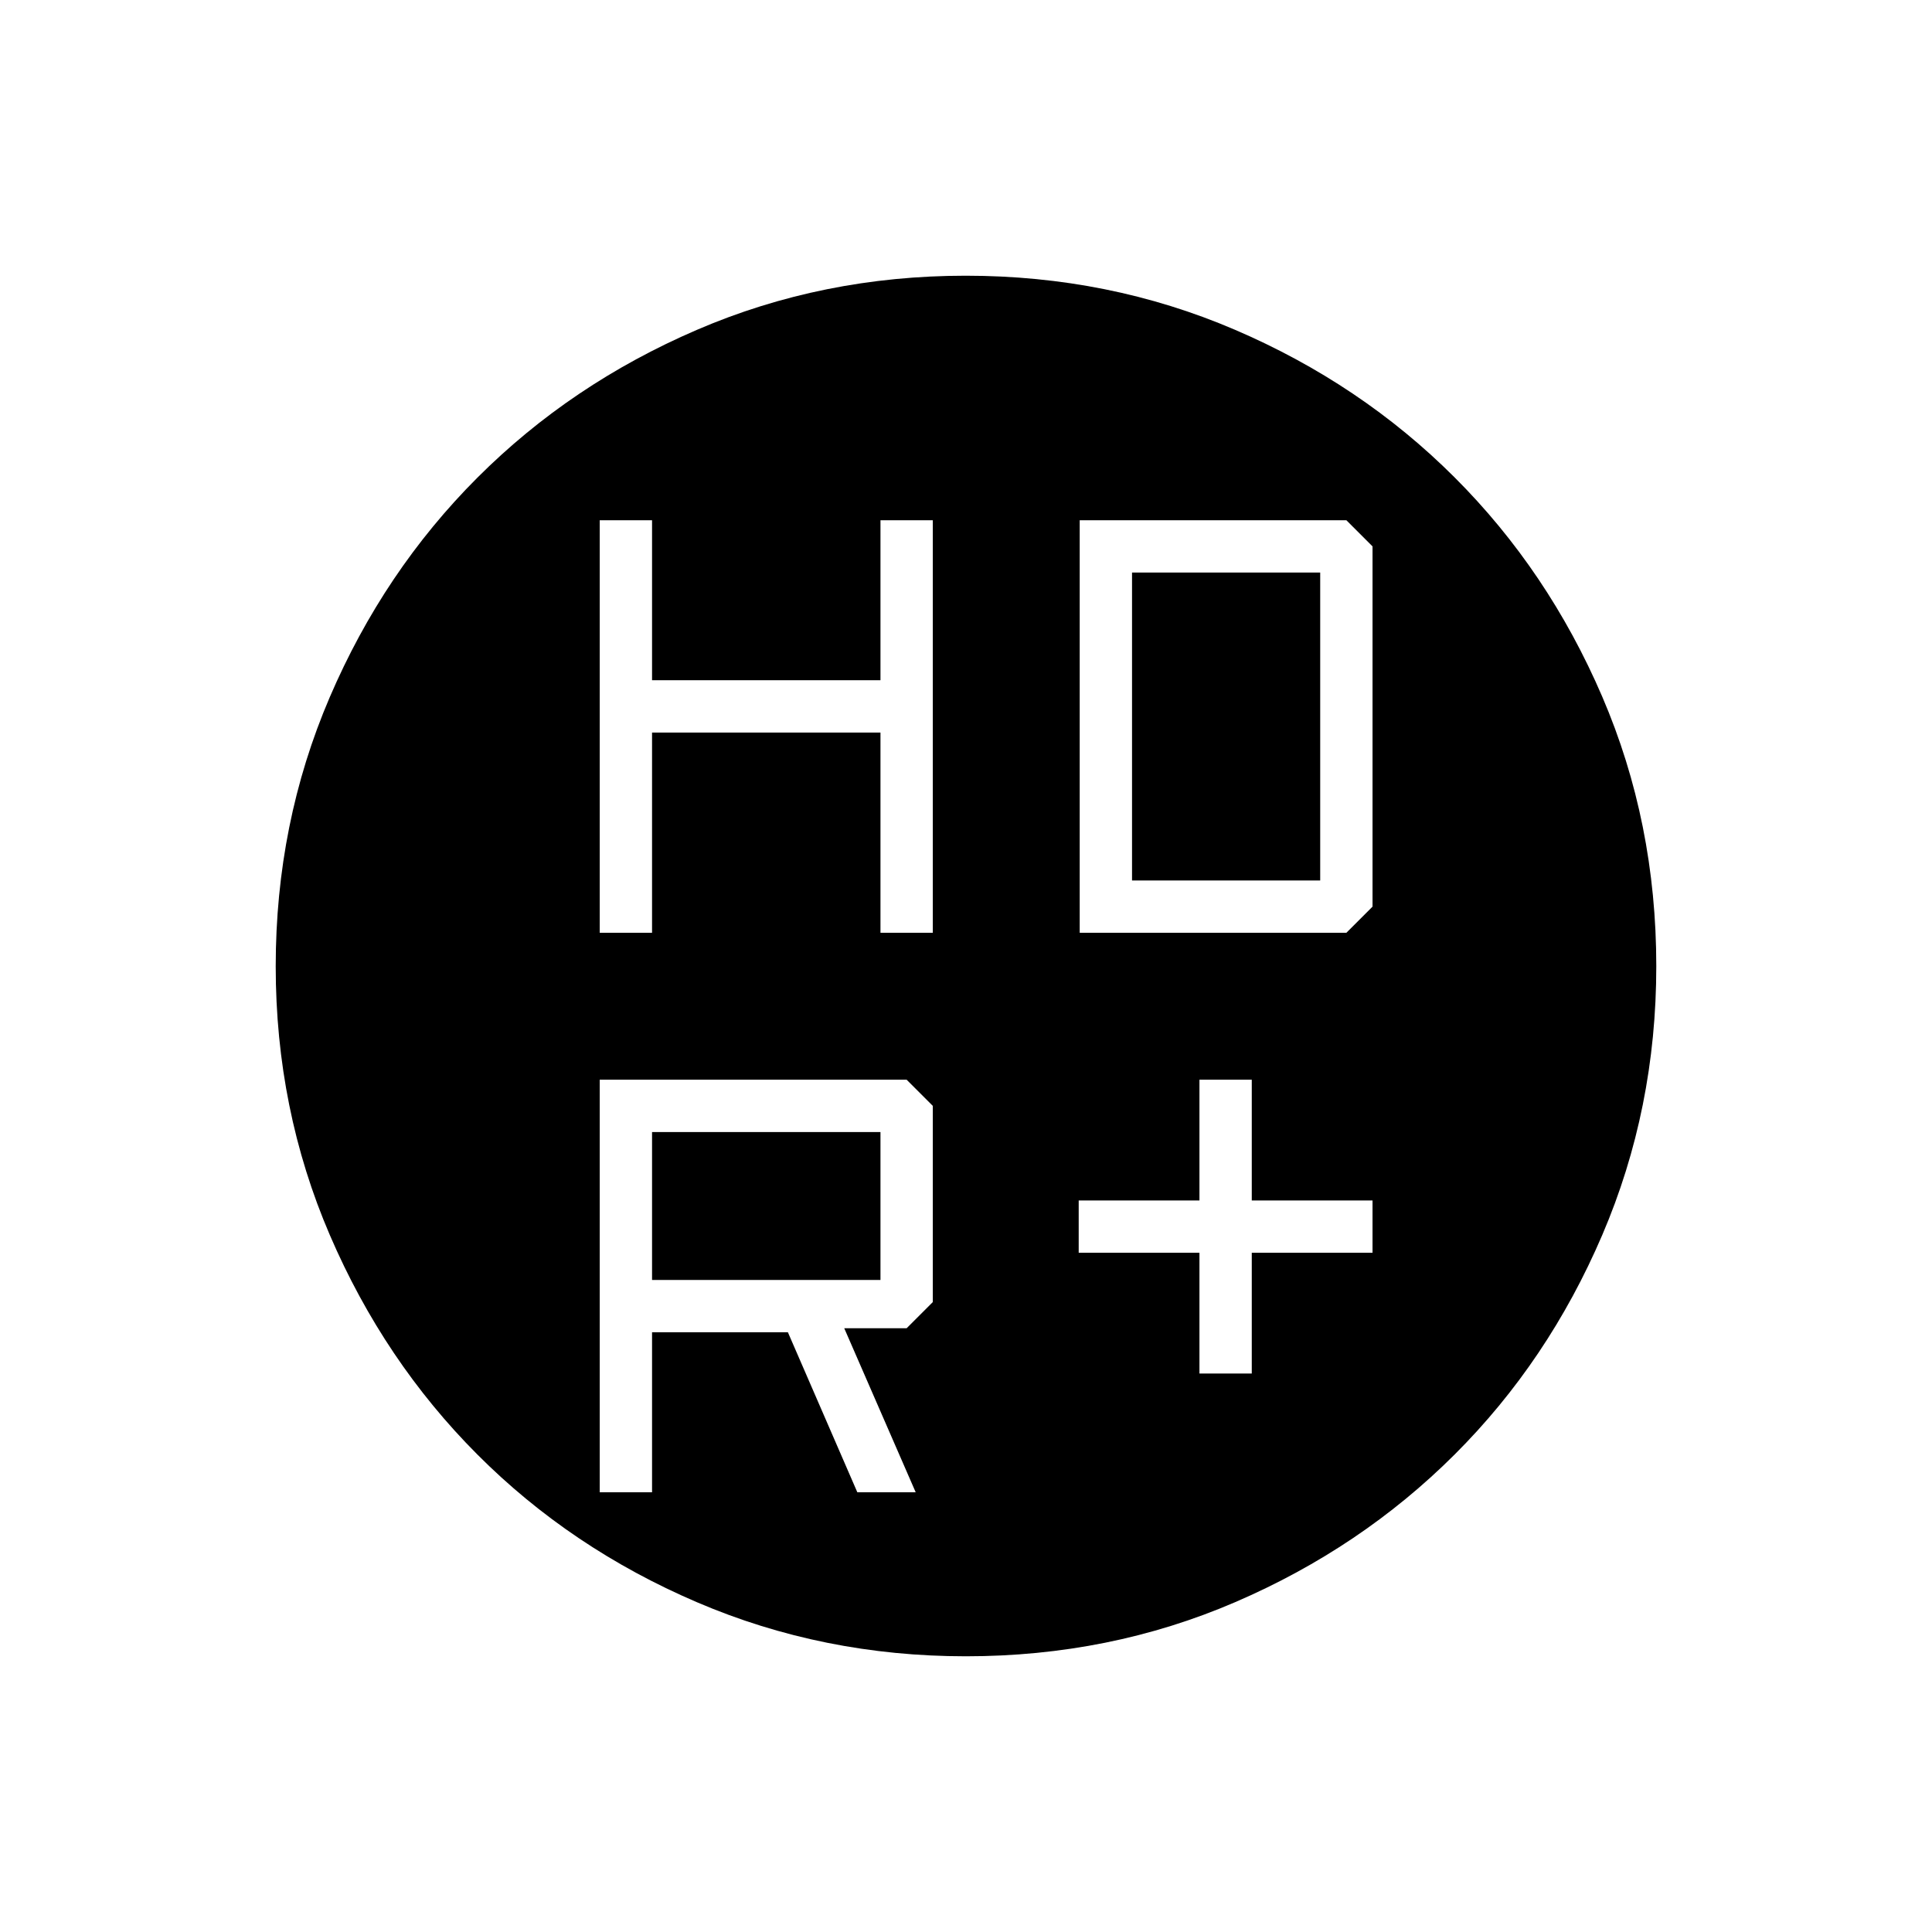 <svg xmlns="http://www.w3.org/2000/svg" height="24" viewBox="0 -960 960 960" width="24"><path d="M596-277.5h26v-60h60v-26h-60v-60h-26v60h-60v26h60v60Zm-298-219h26V-596h113.5v99.5h26v-205h-26v79.5H324v-79.5h-26v205Zm238.5 0H669l13-13v-179l-13-13H536.5v205ZM324-324v-73.5h113.5v73.5H324Zm102 105.5h29L419.5-300h31l13-13v-97.5l-13-13H298v205h26V-298h67.5l34.5 79.5Zm136.5-304v-153H656v153h-93.5ZM479.92-137q-70.93 0-133.59-26.85-62.67-26.85-109.07-73.35-46.41-46.5-73.33-109.02Q137-408.74 137-479.83q0-71.17 26.85-133.73 26.85-62.57 73.35-109.08 46.5-46.51 109.02-73.43Q408.74-823 479.83-823q71.17 0 133.76 26.84 62.6 26.84 109.13 73.31 46.53 46.47 73.41 108.99Q823-551.35 823-479.92q0 70.93-26.85 133.59-26.85 62.67-73.35 109.07-46.5 46.41-108.97 73.33Q551.35-137 479.92-137Z"/></svg>